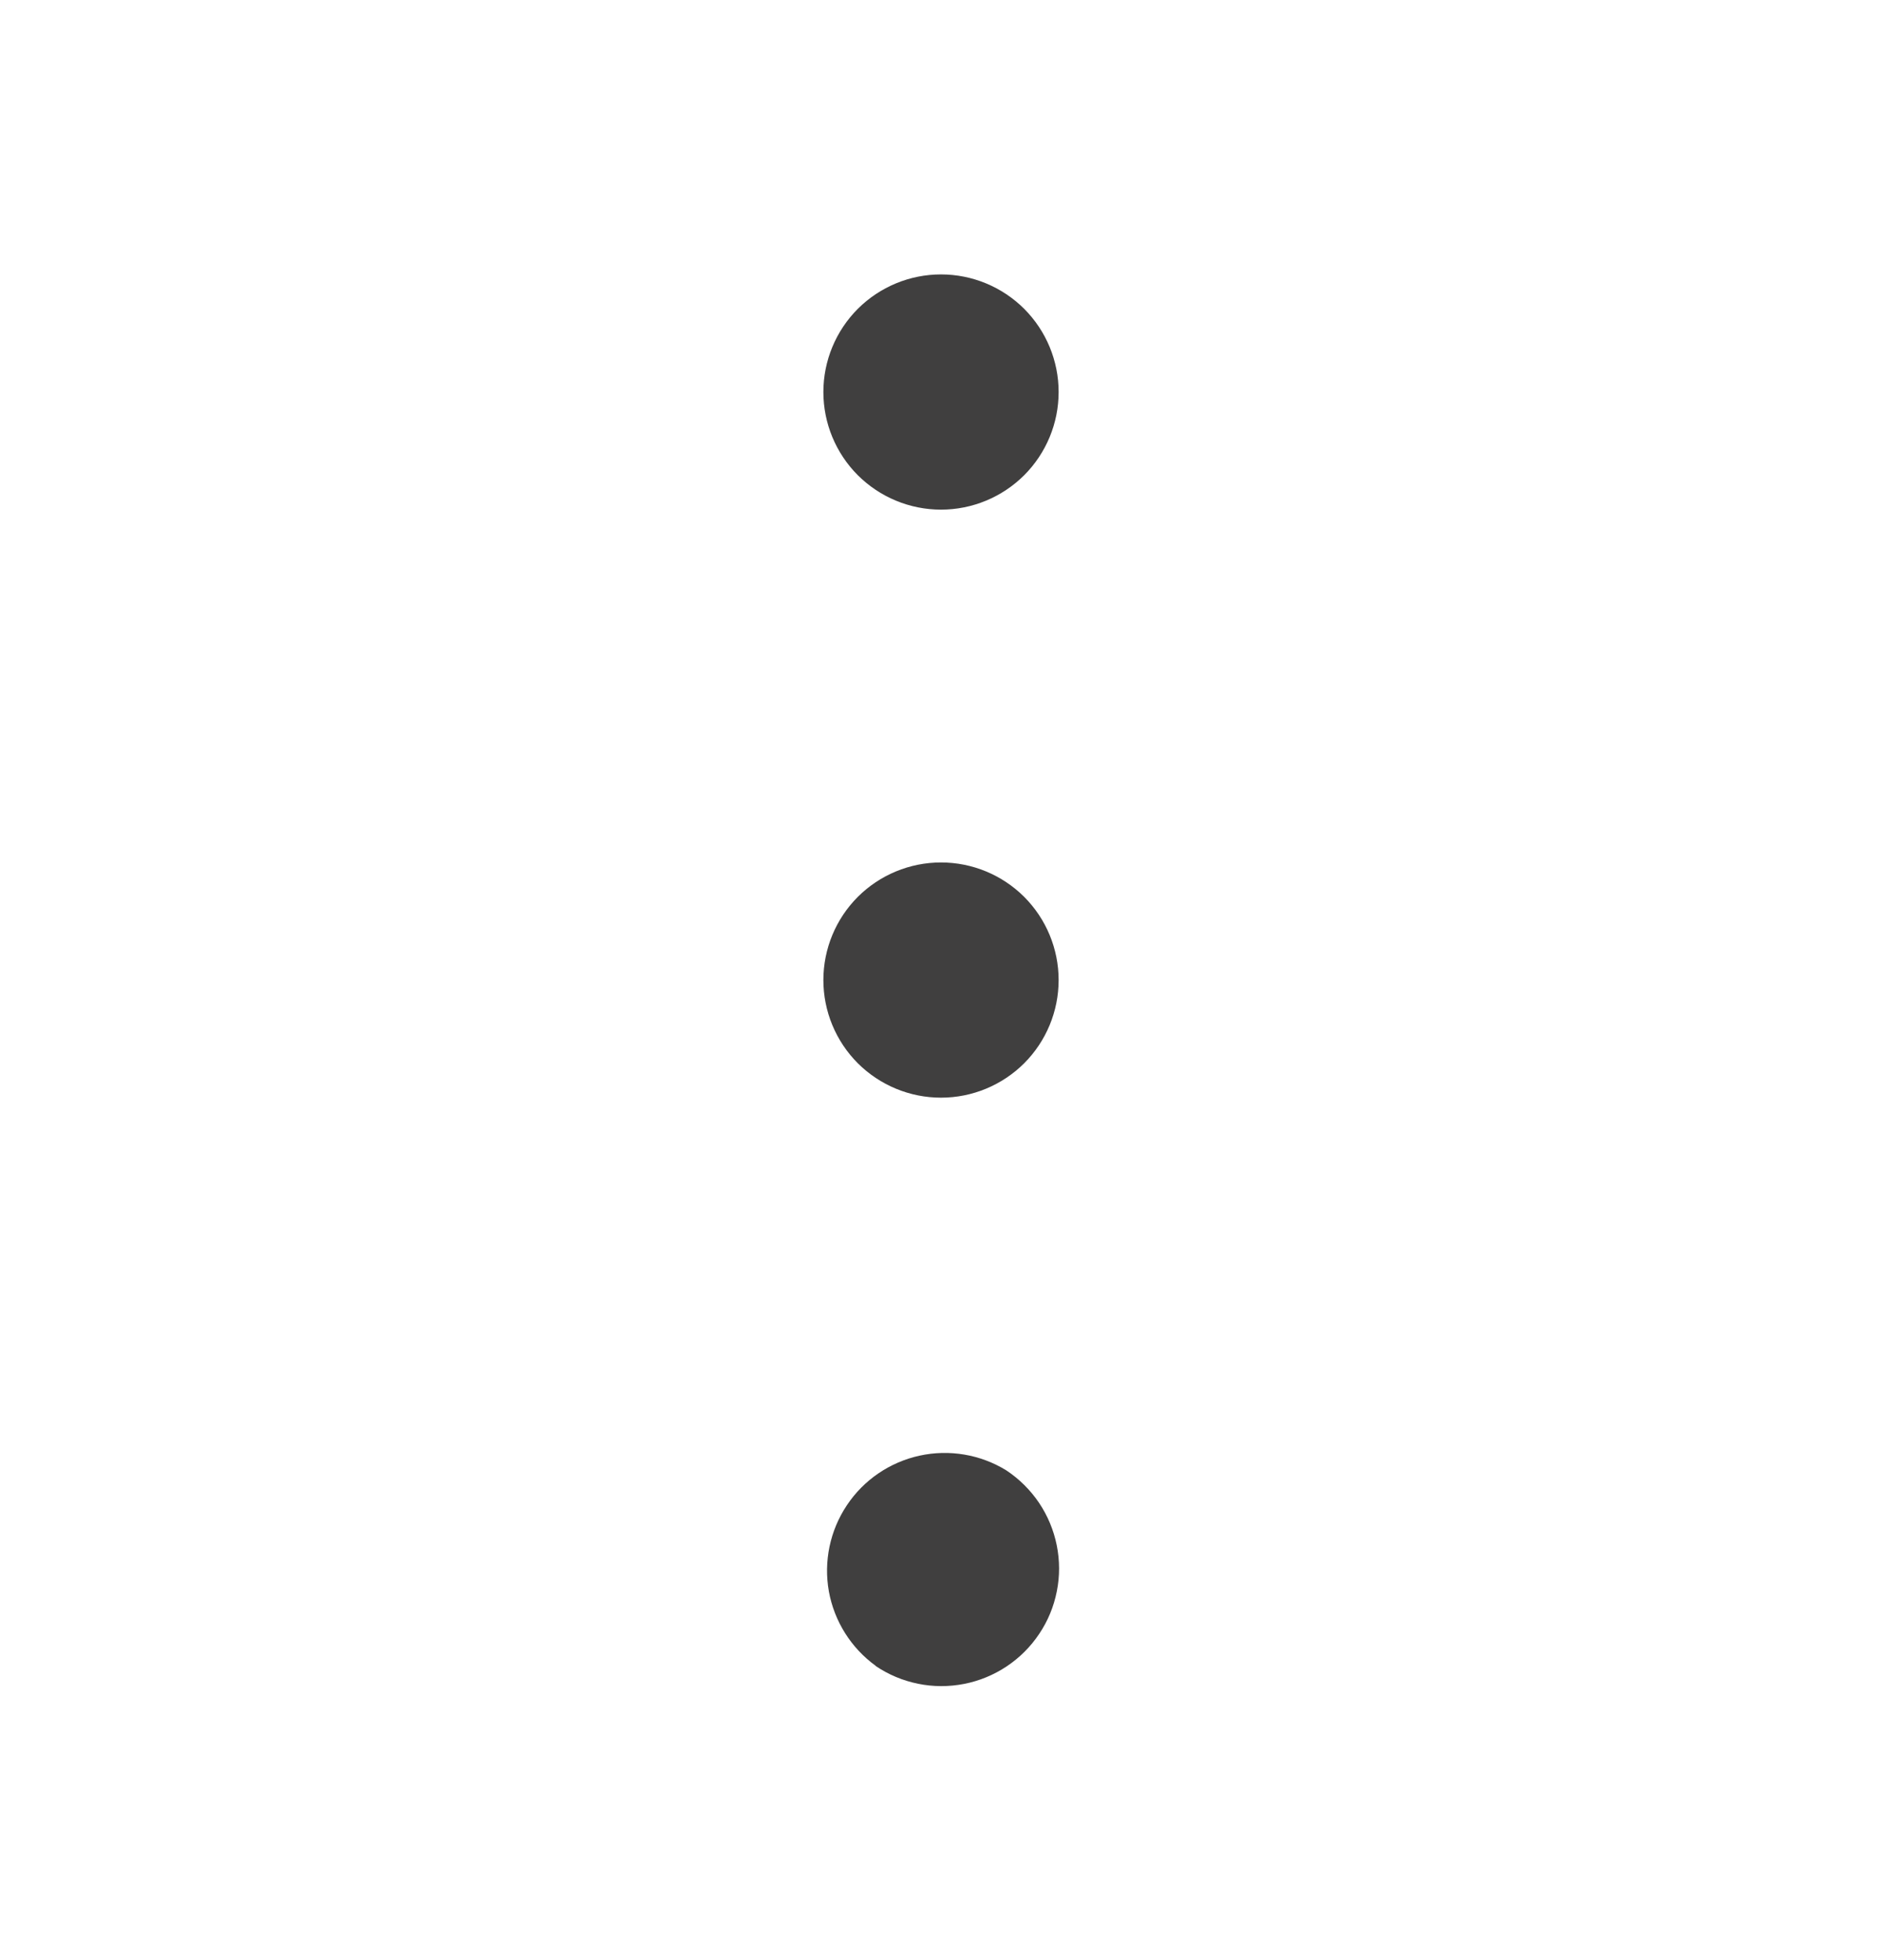 <svg width="24" height="25" viewBox="0 0 24 25" fill="none" xmlns="http://www.w3.org/2000/svg">
<path fill-rule="evenodd" clip-rule="evenodd" d="M11.166 21.248C11.33 21.359 11.514 21.436 11.707 21.475C11.901 21.515 12.101 21.515 12.295 21.477C12.489 21.439 12.673 21.363 12.838 21.253C13.002 21.144 13.143 21.003 13.253 20.838C13.363 20.674 13.439 20.49 13.477 20.296C13.516 20.102 13.515 19.902 13.476 19.709C13.437 19.515 13.36 19.331 13.25 19.167C13.139 19.003 12.997 18.862 12.832 18.753C12.502 18.55 12.105 18.483 11.726 18.566C11.347 18.649 11.015 18.875 10.8 19.198C10.584 19.521 10.502 19.915 10.57 20.297C10.639 20.678 10.853 21.019 11.168 21.247L11.166 21.248ZM12 14C11.602 14 11.221 13.842 10.939 13.561C10.658 13.279 10.5 12.898 10.5 12.5C10.5 12.102 10.658 11.721 10.939 11.439C11.221 11.158 11.602 11 12 11C12.398 11 12.779 11.158 13.061 11.439C13.342 11.721 13.5 12.102 13.5 12.5C13.5 12.898 13.342 13.279 13.061 13.561C12.779 13.842 12.398 14 12 14ZM12 6.5C11.602 6.5 11.221 6.342 10.939 6.061C10.658 5.779 10.5 5.398 10.5 5C10.5 4.602 10.658 4.221 10.939 3.939C11.221 3.658 11.602 3.5 12 3.5C12.398 3.5 12.779 3.658 13.061 3.939C13.342 4.221 13.5 4.602 13.5 5C13.5 5.398 13.342 5.779 13.061 6.061C12.779 6.342 12.398 6.5 12 6.5Z" fill="#403F3F"/>
</svg>
